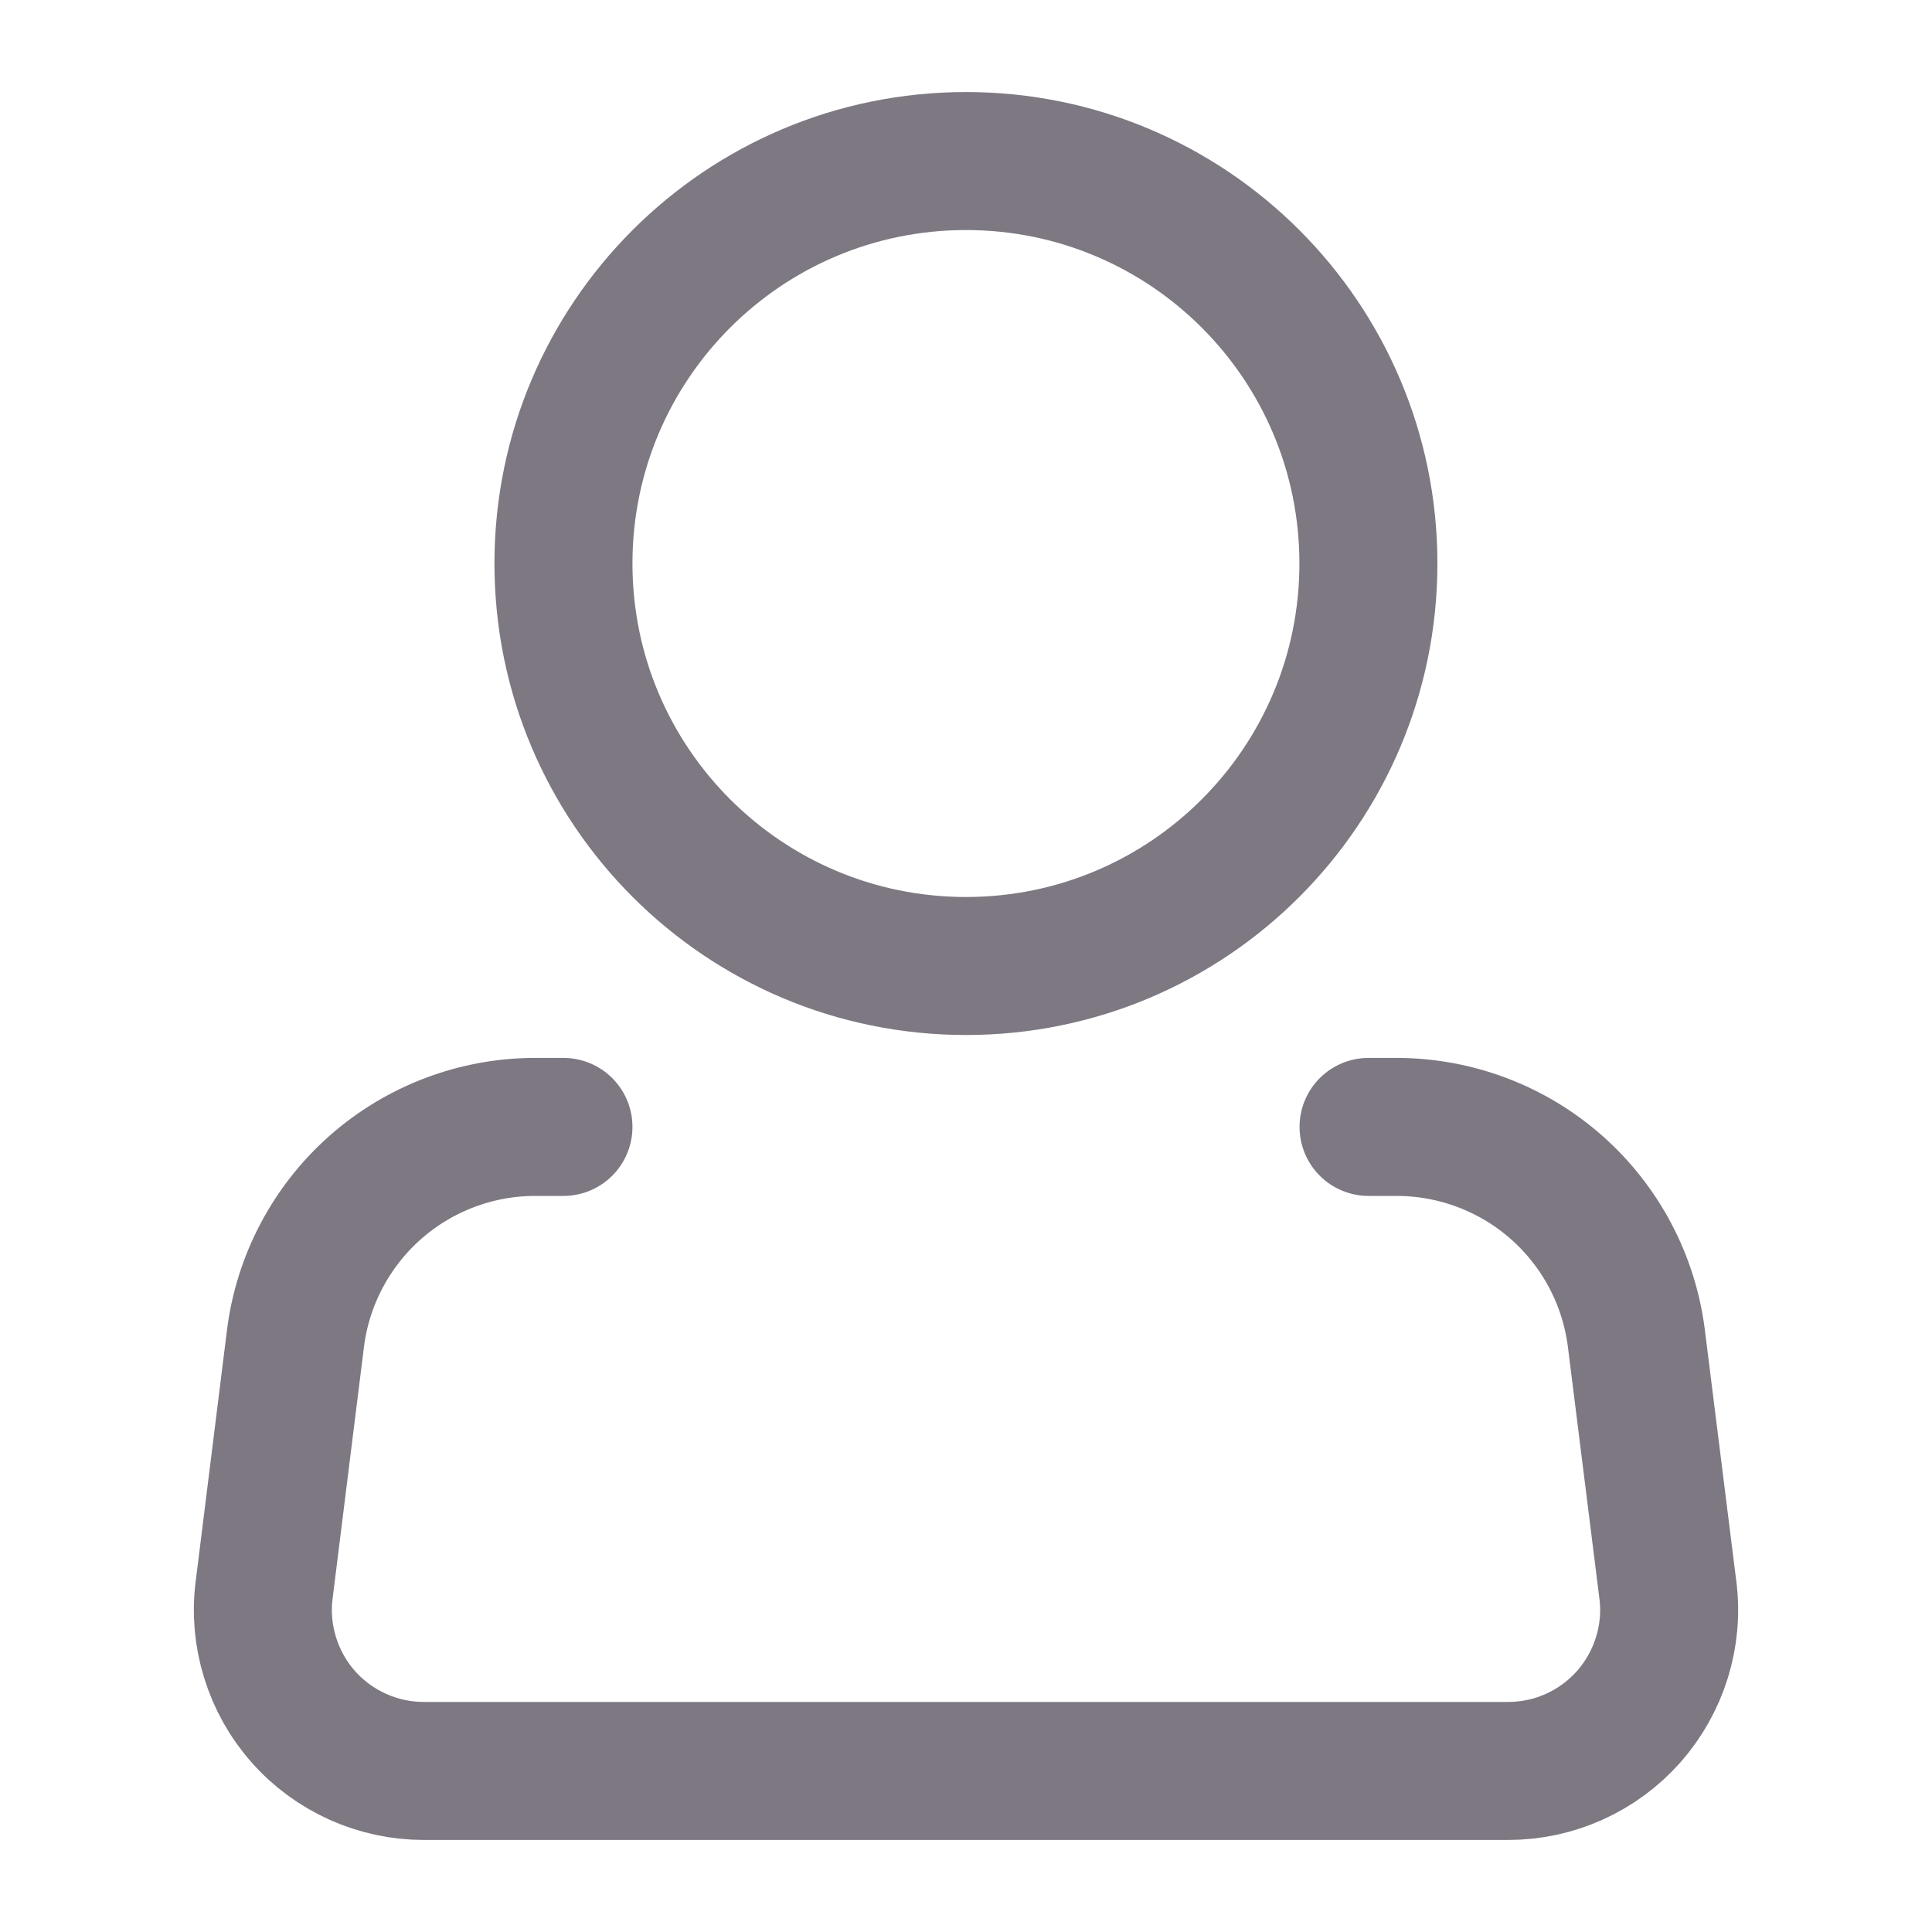 <svg width="14" height="14" viewBox="0 0 14 14" fill="none" xmlns="http://www.w3.org/2000/svg">
<path d="M7 7C8.611 7 9.916 5.694 9.916 4.083C9.916 2.472 8.611 1.167 7 1.167C5.389 1.167 4.083 2.472 4.083 4.083C4.083 5.694 5.389 7 7 7Z" stroke="#7D7882"/>
<path d="M9.917 8.166H10.122C10.548 8.167 10.96 8.322 11.28 8.605C11.599 8.887 11.805 9.276 11.858 9.7L12.086 11.522C12.107 11.686 12.092 11.853 12.043 12.011C11.994 12.169 11.912 12.315 11.803 12.439C11.693 12.563 11.559 12.662 11.408 12.73C11.257 12.798 11.094 12.833 10.928 12.833H3.072C2.906 12.833 2.743 12.798 2.592 12.73C2.441 12.662 2.306 12.563 2.197 12.439C2.087 12.315 2.006 12.169 1.957 12.011C1.908 11.853 1.893 11.686 1.914 11.522L2.141 9.7C2.194 9.276 2.4 8.887 2.72 8.604C3.04 8.322 3.452 8.166 3.878 8.166H4.083" stroke="#7D7882" stroke-linecap="round" stroke-linejoin="round"/>
</svg>
